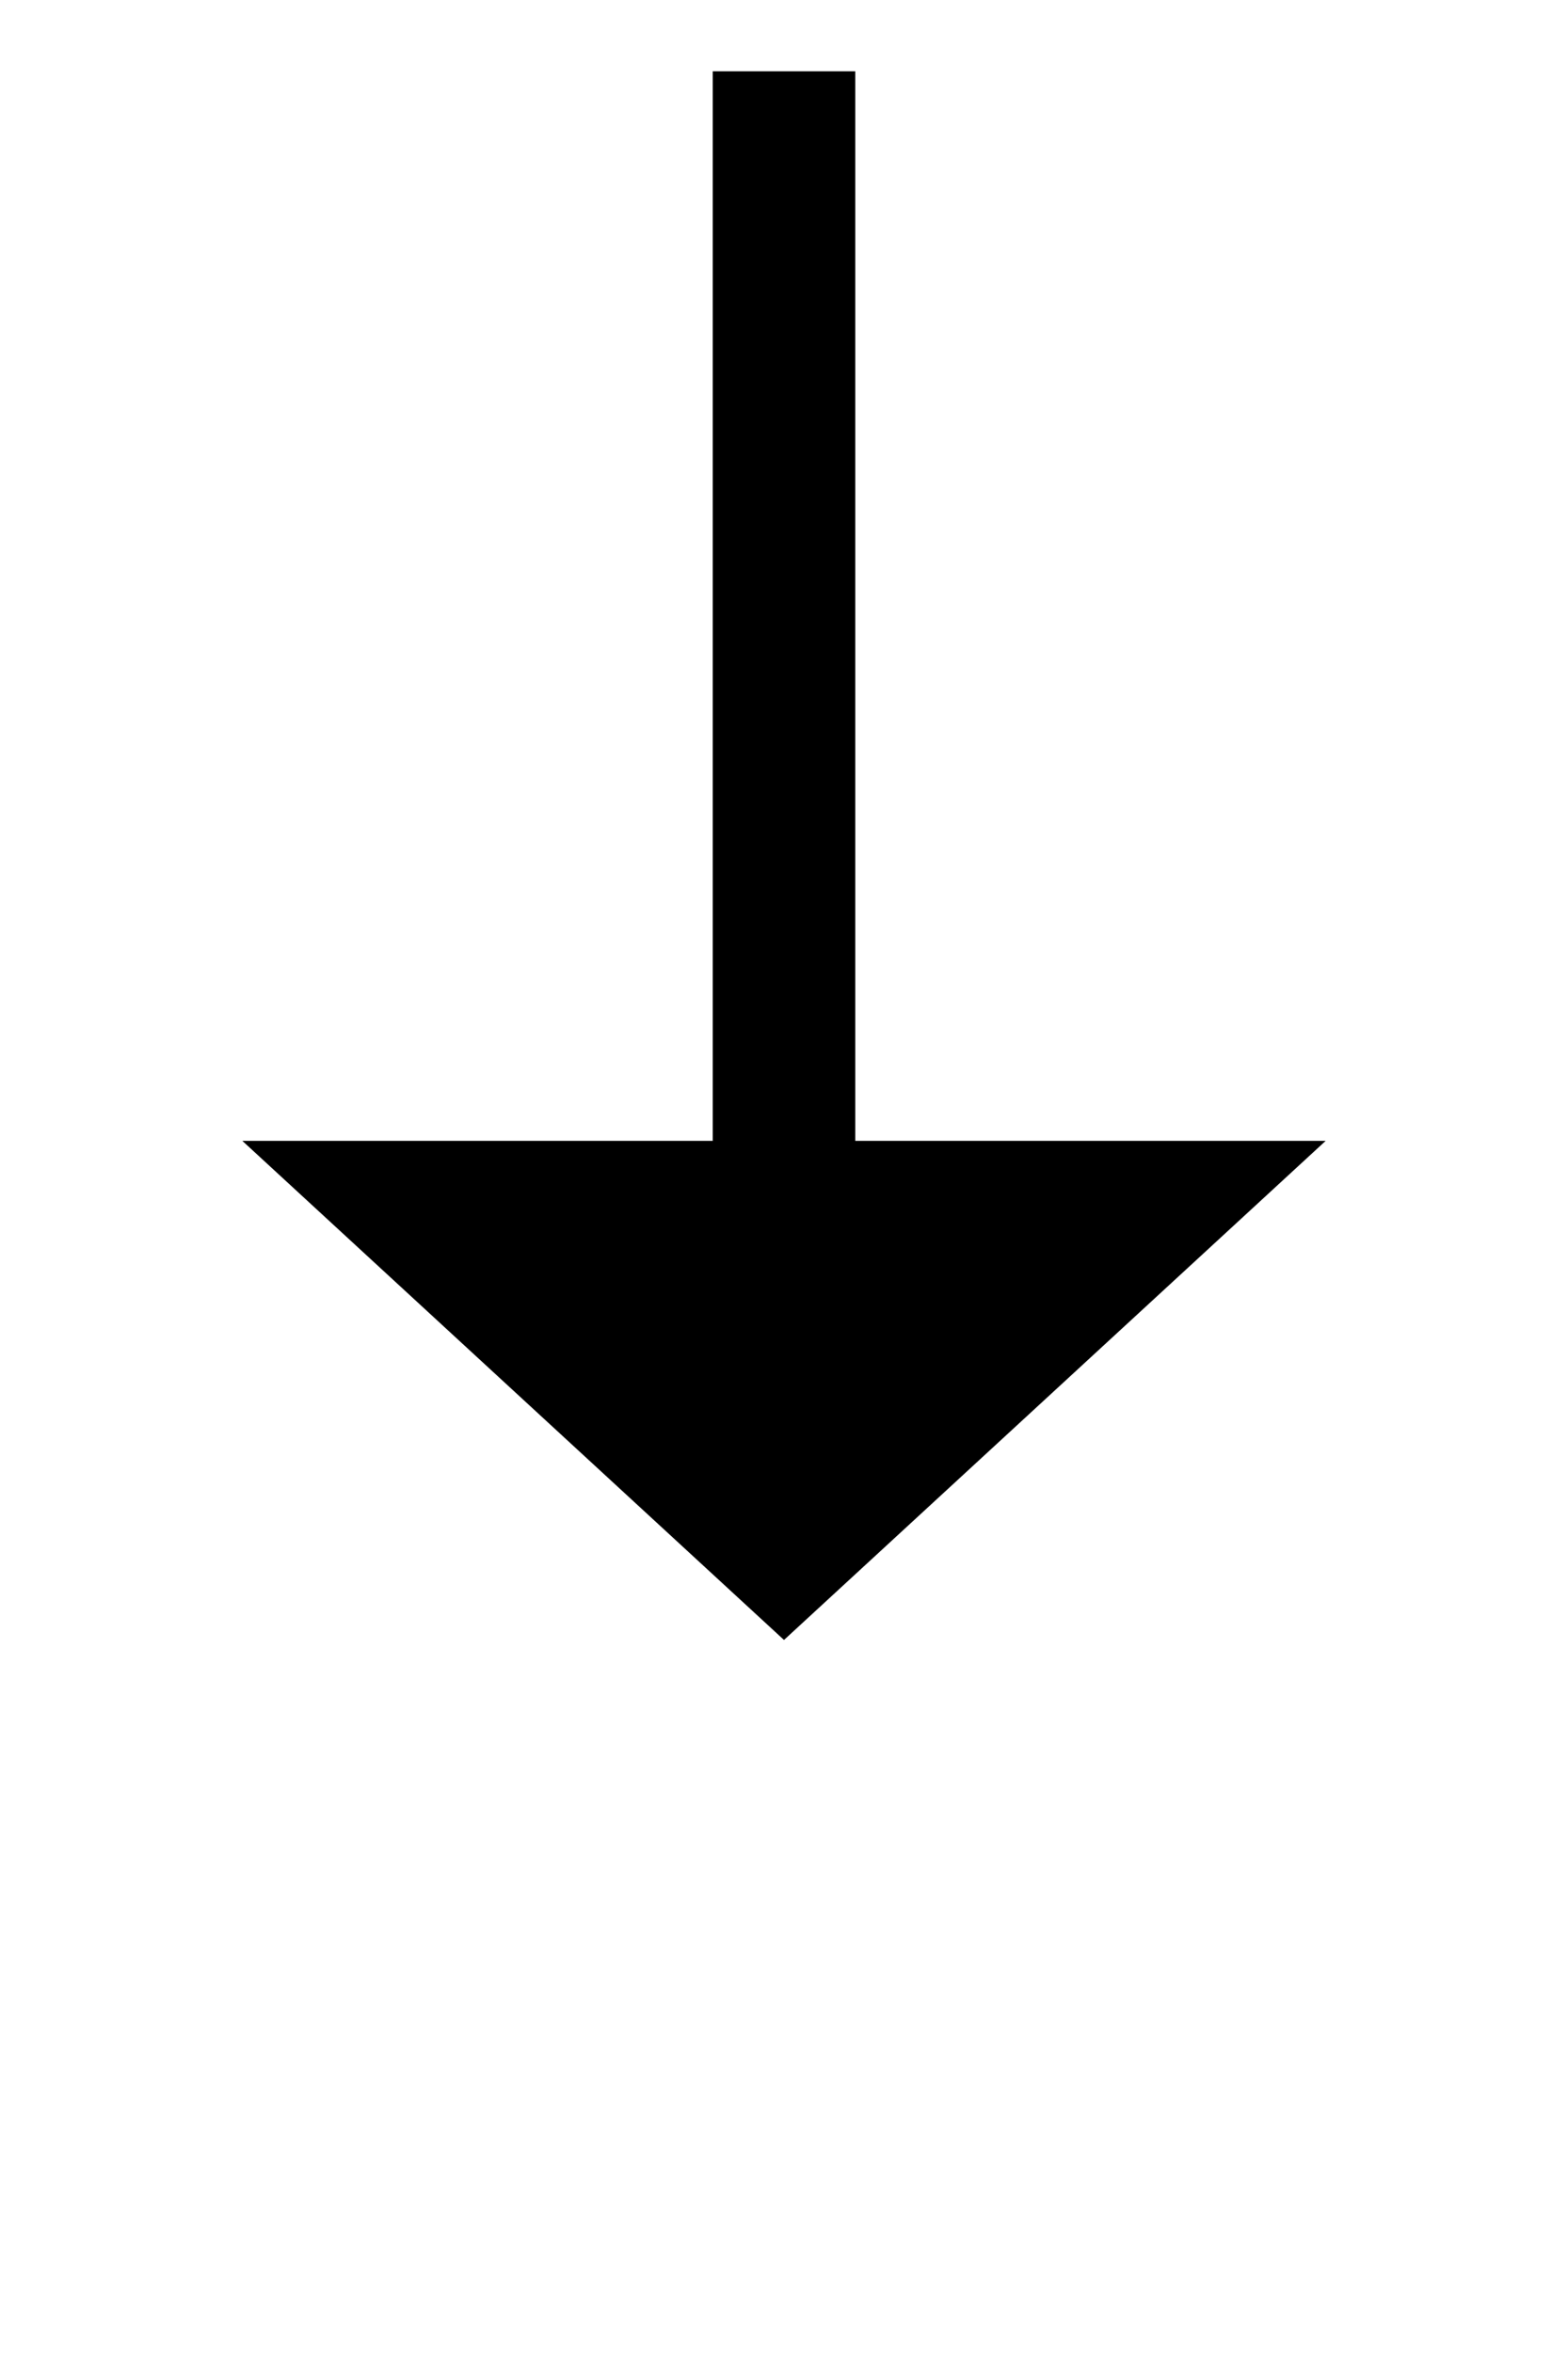 ﻿<?xml version="1.0" encoding="utf-8"?>
<svg version="1.1" xmlns:xlink="http://www.w3.org/1999/xlink" width="22px" height="33px" xmlns="http://www.w3.org/2000/svg">
  <g transform="matrix(1 0 0 1 -415 -1913 )">
    <path d="M 418.4 1929  L 426 1936  L 433.6 1929  L 418.4 1929  Z " fill-rule="nonzero" fill="#000000" stroke="none" />
    <path d="M 426 1914  L 426 1930  " stroke-width="2" stroke="#000000" fill="none" />
  </g>
</svg>